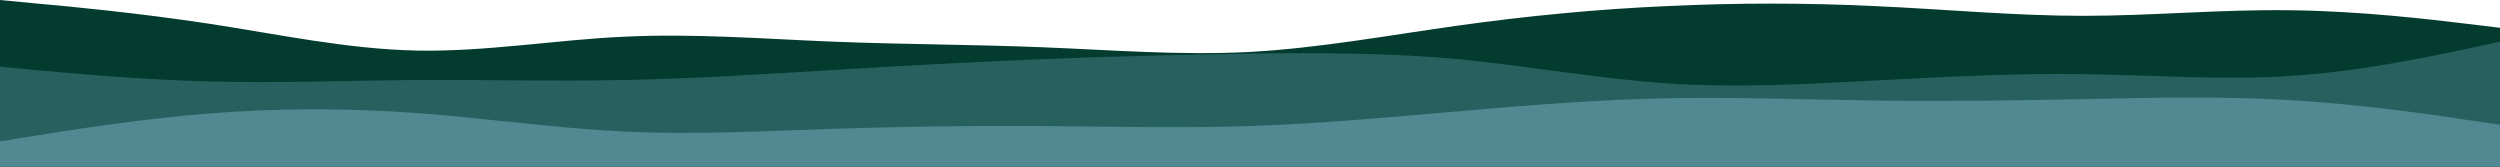 <?xml version="1.0" encoding="UTF-8" standalone="no"?>
<svg
   id="visual"
   viewBox="0 0 900 60"
   width="900"
   height="60"
   version="1.1"
   sodipodi:docname="footer-bg.svg"
   inkscape:version="1.4.2 (ebf0e94, 2025-05-08)"
   xmlns:inkscape="http://www.inkscape.org/namespaces/inkscape"
   xmlns:sodipodi="http://sodipodi.sourceforge.net/DTD/sodipodi-0.dtd"
   xmlns="http://www.w3.org/2000/svg"
   xmlns:svg="http://www.w3.org/2000/svg">
  <defs
     id="defs3" />
  <sodipodi:namedview
     id="namedview3"
     pagecolor="#ffffff"
     bordercolor="#000000"
     borderopacity="0.25"
     inkscape:showpageshadow="2"
     inkscape:pageopacity="0.0"
     inkscape:pagecheckerboard="0"
     inkscape:deskcolor="#d1d1d1"
     inkscape:zoom="7.9733333"
     inkscape:cx="517.66304"
     inkscape:cy="53.867057"
     inkscape:window-width="1044"
     inkscape:window-height="1039"
     inkscape:window-x="8"
     inkscape:window-y="29"
     inkscape:window-maximized="1"
     inkscape:current-layer="visual" />
  <path
     d="M 0,0 12.5,1.2 C 25,2.3 50,4.7 75,8.5 c 25,3.8 50,9.2 75,9.7 25,0.5 50,-3.9 75,-5 25,-1.2 50,0.8 75,1.8 25,1 50,1 75,2 25,1 50,3 75,1.7 25,-1.4 50,-6 75,-9.5 25,-3.5 50,-5.9 75,-7 25,-1.2 50,-1.2 75,0 25,1.1 50,3.5 75,3.5 25,0 50,-2.4 75,-2 25,0.3 50,3.3 62.5,4.8 L 900,10 V 60 H 887.5 C 875,60 850,60 825,60 c -25,0 -50,0 -75,0 -25,0 -50,0 -75,0 -25,0 -50,0 -75,0 -25,0 -50,0 -75,0 -25,0 -50,0 -75,0 -25,0 -50,0 -75,0 -25,0 -50,0 -75,0 -25,0 -50,0 -75,0 -25,0 -50,0 -75,0 -25,0 -50,0 -75,0 -25,0 -50,0 -62.5,0 H 0 Z"
     fill="#043b2f"
     id="path1" />
  <path
     d="m 0,24 12.5,1.2 C 25,26.3 50,28.7 75,29.3 c 25,0.7 50,-0.3 75,-0.5 25,-0.1 50,0.5 75,0 25,-0.5 50,-2.1 75,-3.6 25,-1.5 50,-2.9 75,-3.9 25,-1 50,-1.6 75,-2 25,-0.3 50,-0.3 75,2 25,2.4 50,7 75,8.7 25,1.7 50,0.3 75,-1 25,-1.3 50,-2.7 75,-2.3 25,0.3 50,2.3 75,0.6 25,-1.6 50,-7 62.5,-9.6 L 900,15 V 60 H 887.5 C 875,60 850,60 825,60 c -25,0 -50,0 -75,0 -25,0 -50,0 -75,0 -25,0 -50,0 -75,0 -25,0 -50,0 -75,0 -25,0 -50,0 -75,0 -25,0 -50,0 -75,0 -25,0 -50,0 -75,0 -25,0 -50,0 -75,0 -25,0 -50,0 -75,0 -25,0 -50,0 -75,0 -25,0 -50,0 -62.5,0 H 0 Z"
     fill="#27615f"
     id="path2" />
  <path
     d="m 0,50.878 12.5,-2 c 12.5,-2 37.5,-6 62.5,-8 25,-2 50,-2 75,-0.2 25,1.9 50,5.5 75,6.7 25,1.2 50,-0.2 75,-1 25,-0.8 50,-1.2 75,-1 25,0.2 50,0.8 75,0 25,-0.8 50,-3.2 75,-5.3 25,-2.2 50,-4.2 75,-4.7 25,-0.5 50,0.5 75,0.8 25,0.4 50,0 75,-0.5 25,-0.5 50,-1.1 75,0.4 25,1.5 50,5.1 62.5,7 l 12.5,1.8 v 16 h -12.5 c -12.5,0 -37.5,0 -62.5,0 -25,0 -50,0 -75,0 -25,0 -50,0 -75,0 -25,0 -50,0 -75,0 -25,0 -50,0 -75,0 -25,0 -50,0 -75,0 -25,0 -50,0 -75,0 -25,0 -50,0 -75,0 -25,0 -50,0 -75,0 -25,0 -50,0 -75,0 -25,0 -50,0 -75,0 -25,0 -50,0 -62.5,0 H 0 Z"
     fill="#508991"
     id="path3" />
</svg>
